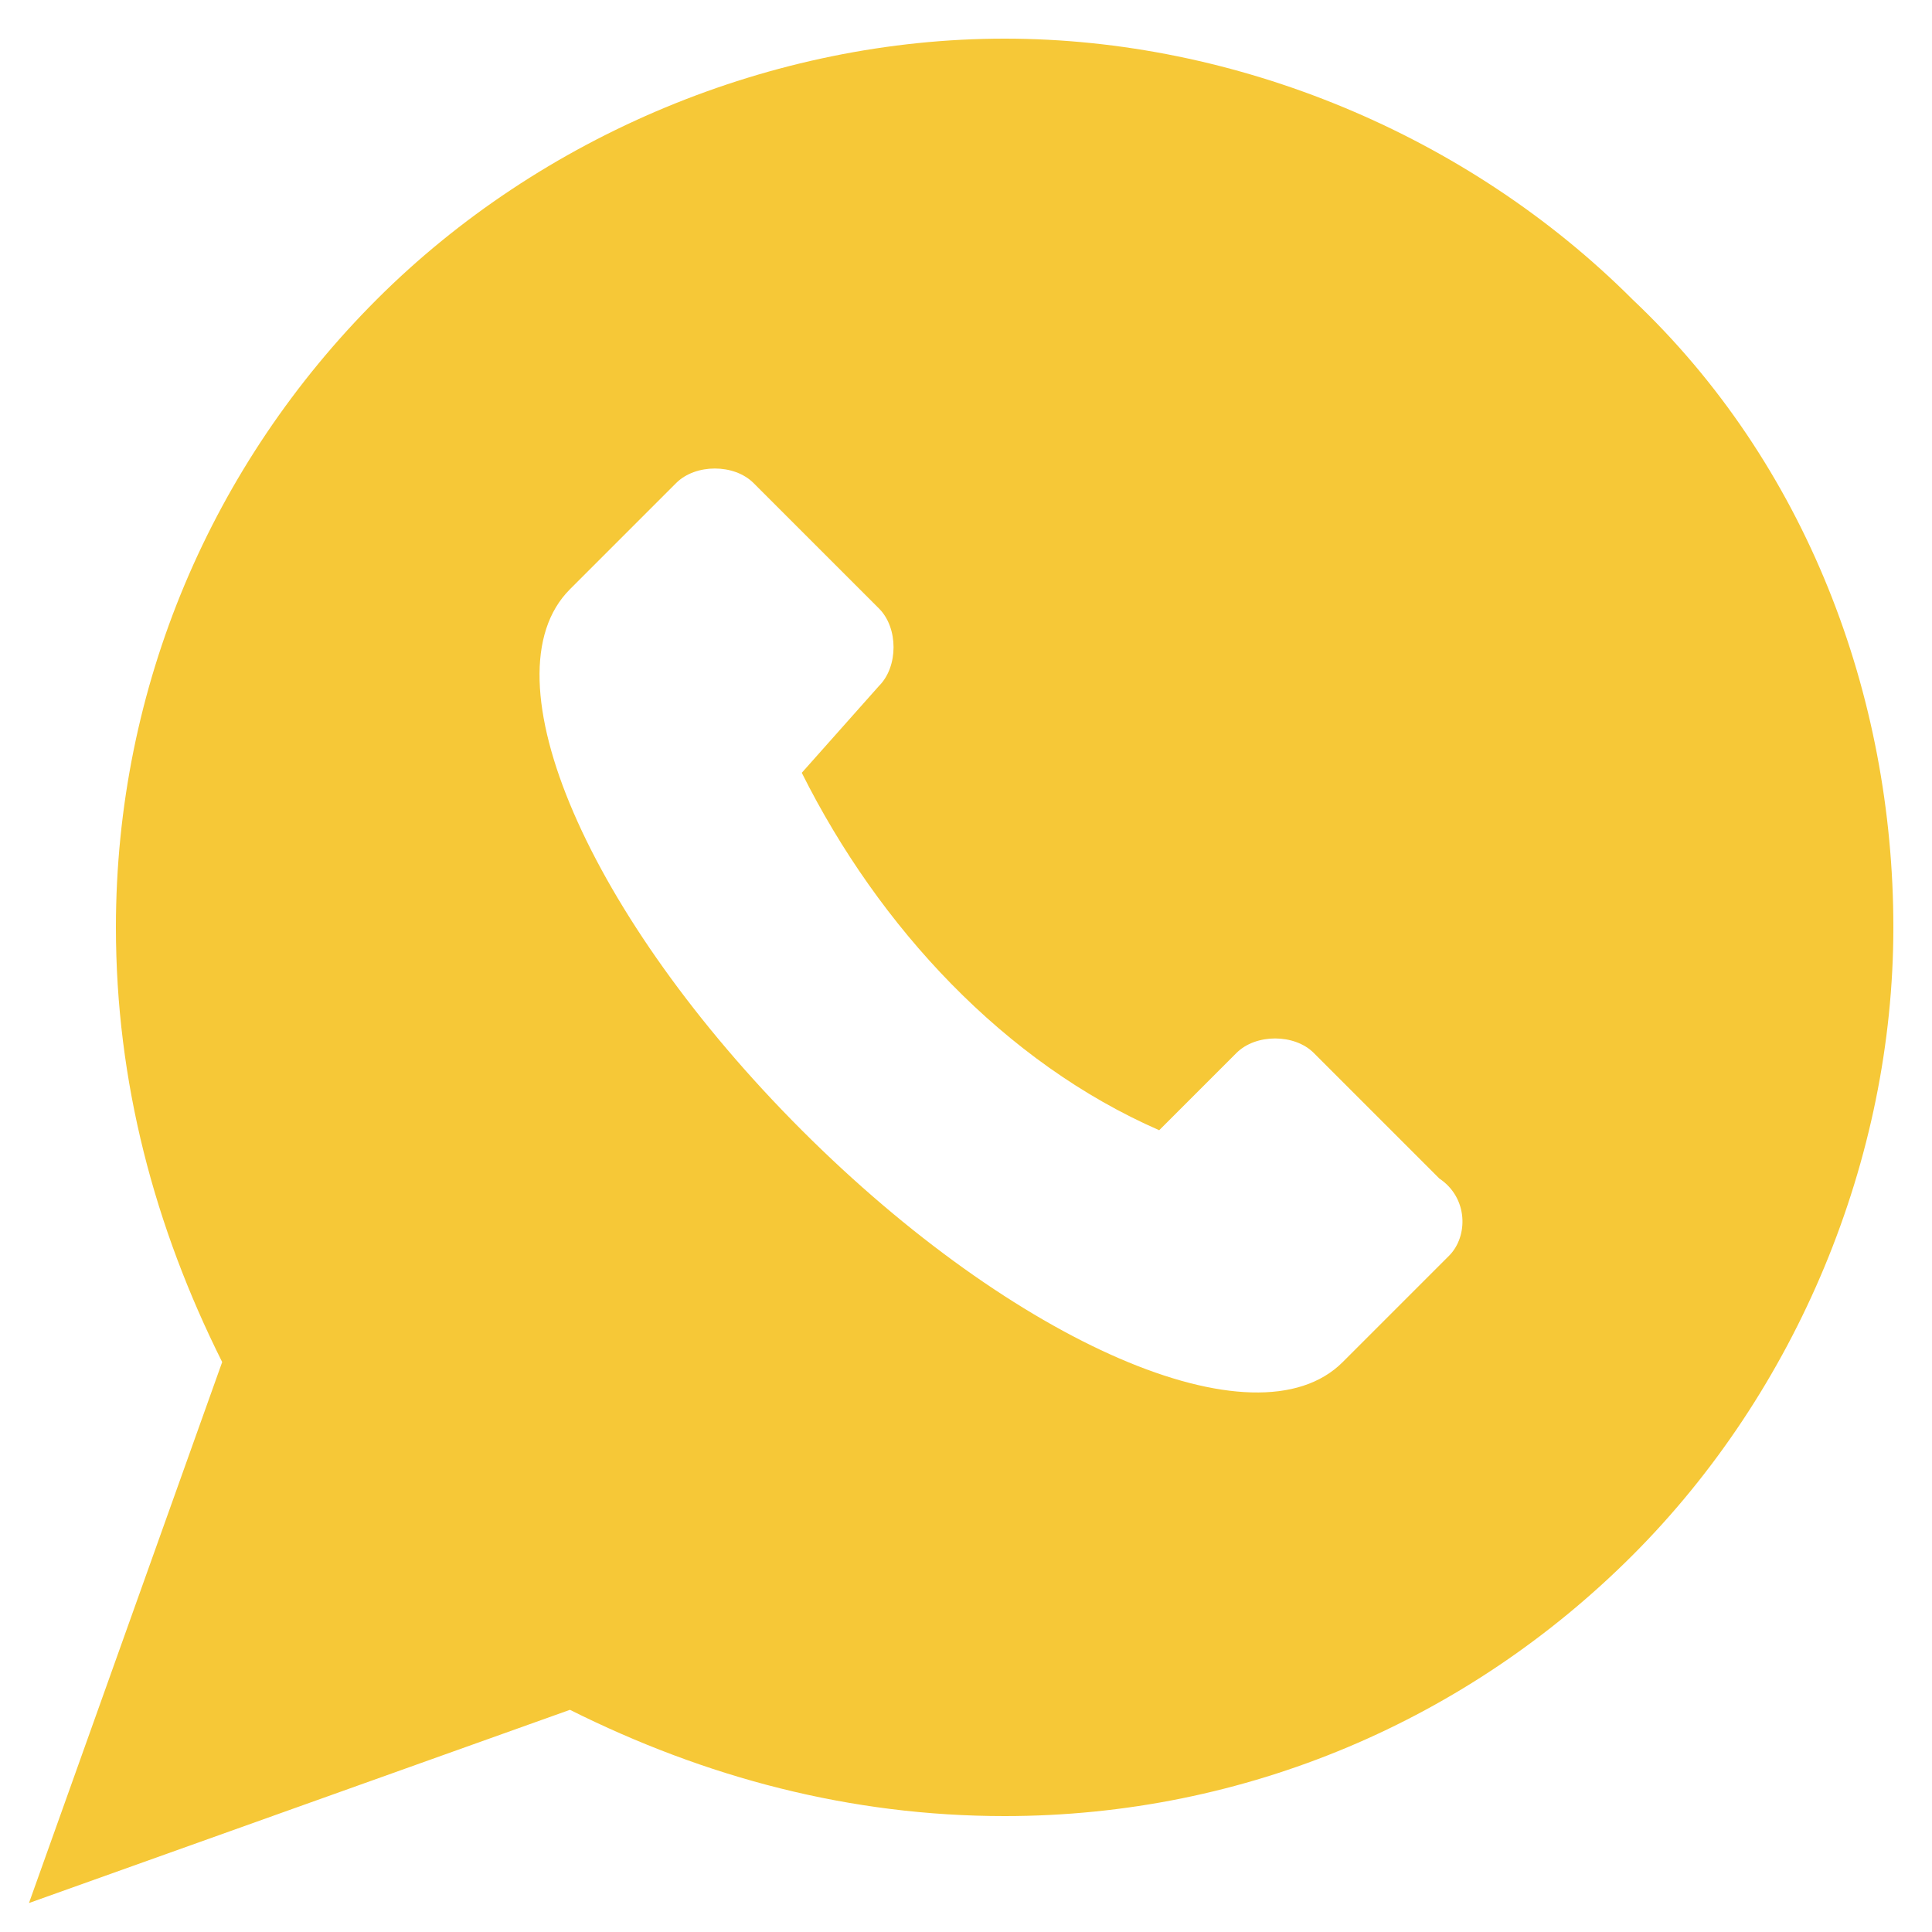 <?xml version="1.0" encoding="utf-8"?>
<!-- Generator: Adobe Illustrator 22.1.0, SVG Export Plug-In . SVG Version: 6.00 Build 0)  -->
<svg version="1.1" id="Слой_1" xmlns="http://www.w3.org/2000/svg" xmlns:xlink="http://www.w3.org/1999/xlink" x="0px" y="0px"
	 viewBox="0 0 20 20" style="enable-background:new 0 0 20 20;" xml:space="preserve">
<style type="text/css">
	.st0{fill:#F6C837;}
</style>
<path class="st0" d="M16.9,3.1c-1.7-1.7-4.1-2.7-6.5-2.7s-4.8,1-6.5,2.7S1.2,7.1,1.2,9.6c0,1.6,0.4,3.1,1.1,4.5l-2,5.6l5.6-2
	c1.4,0.7,2.9,1.1,4.5,1.1c2.5,0,4.8-1,6.5-2.7s2.7-4.1,2.7-6.5S18.7,4.8,16.9,3.1z M15,13l-1.1,1.1c-0.9,0.9-3.4-0.2-5.6-2.4
	C6.1,9.5,5,7,5.9,6.1L7,5c0.2-0.2,0.6-0.2,0.8,0l1.3,1.3c0.2,0.2,0.2,0.6,0,0.8L8.3,8c0.8,1.6,2.1,3,3.7,3.7l0.8-0.8
	c0.2-0.2,0.6-0.2,0.8,0l1.3,1.3C15.2,12.4,15.2,12.8,15,13z"/>
</svg>
